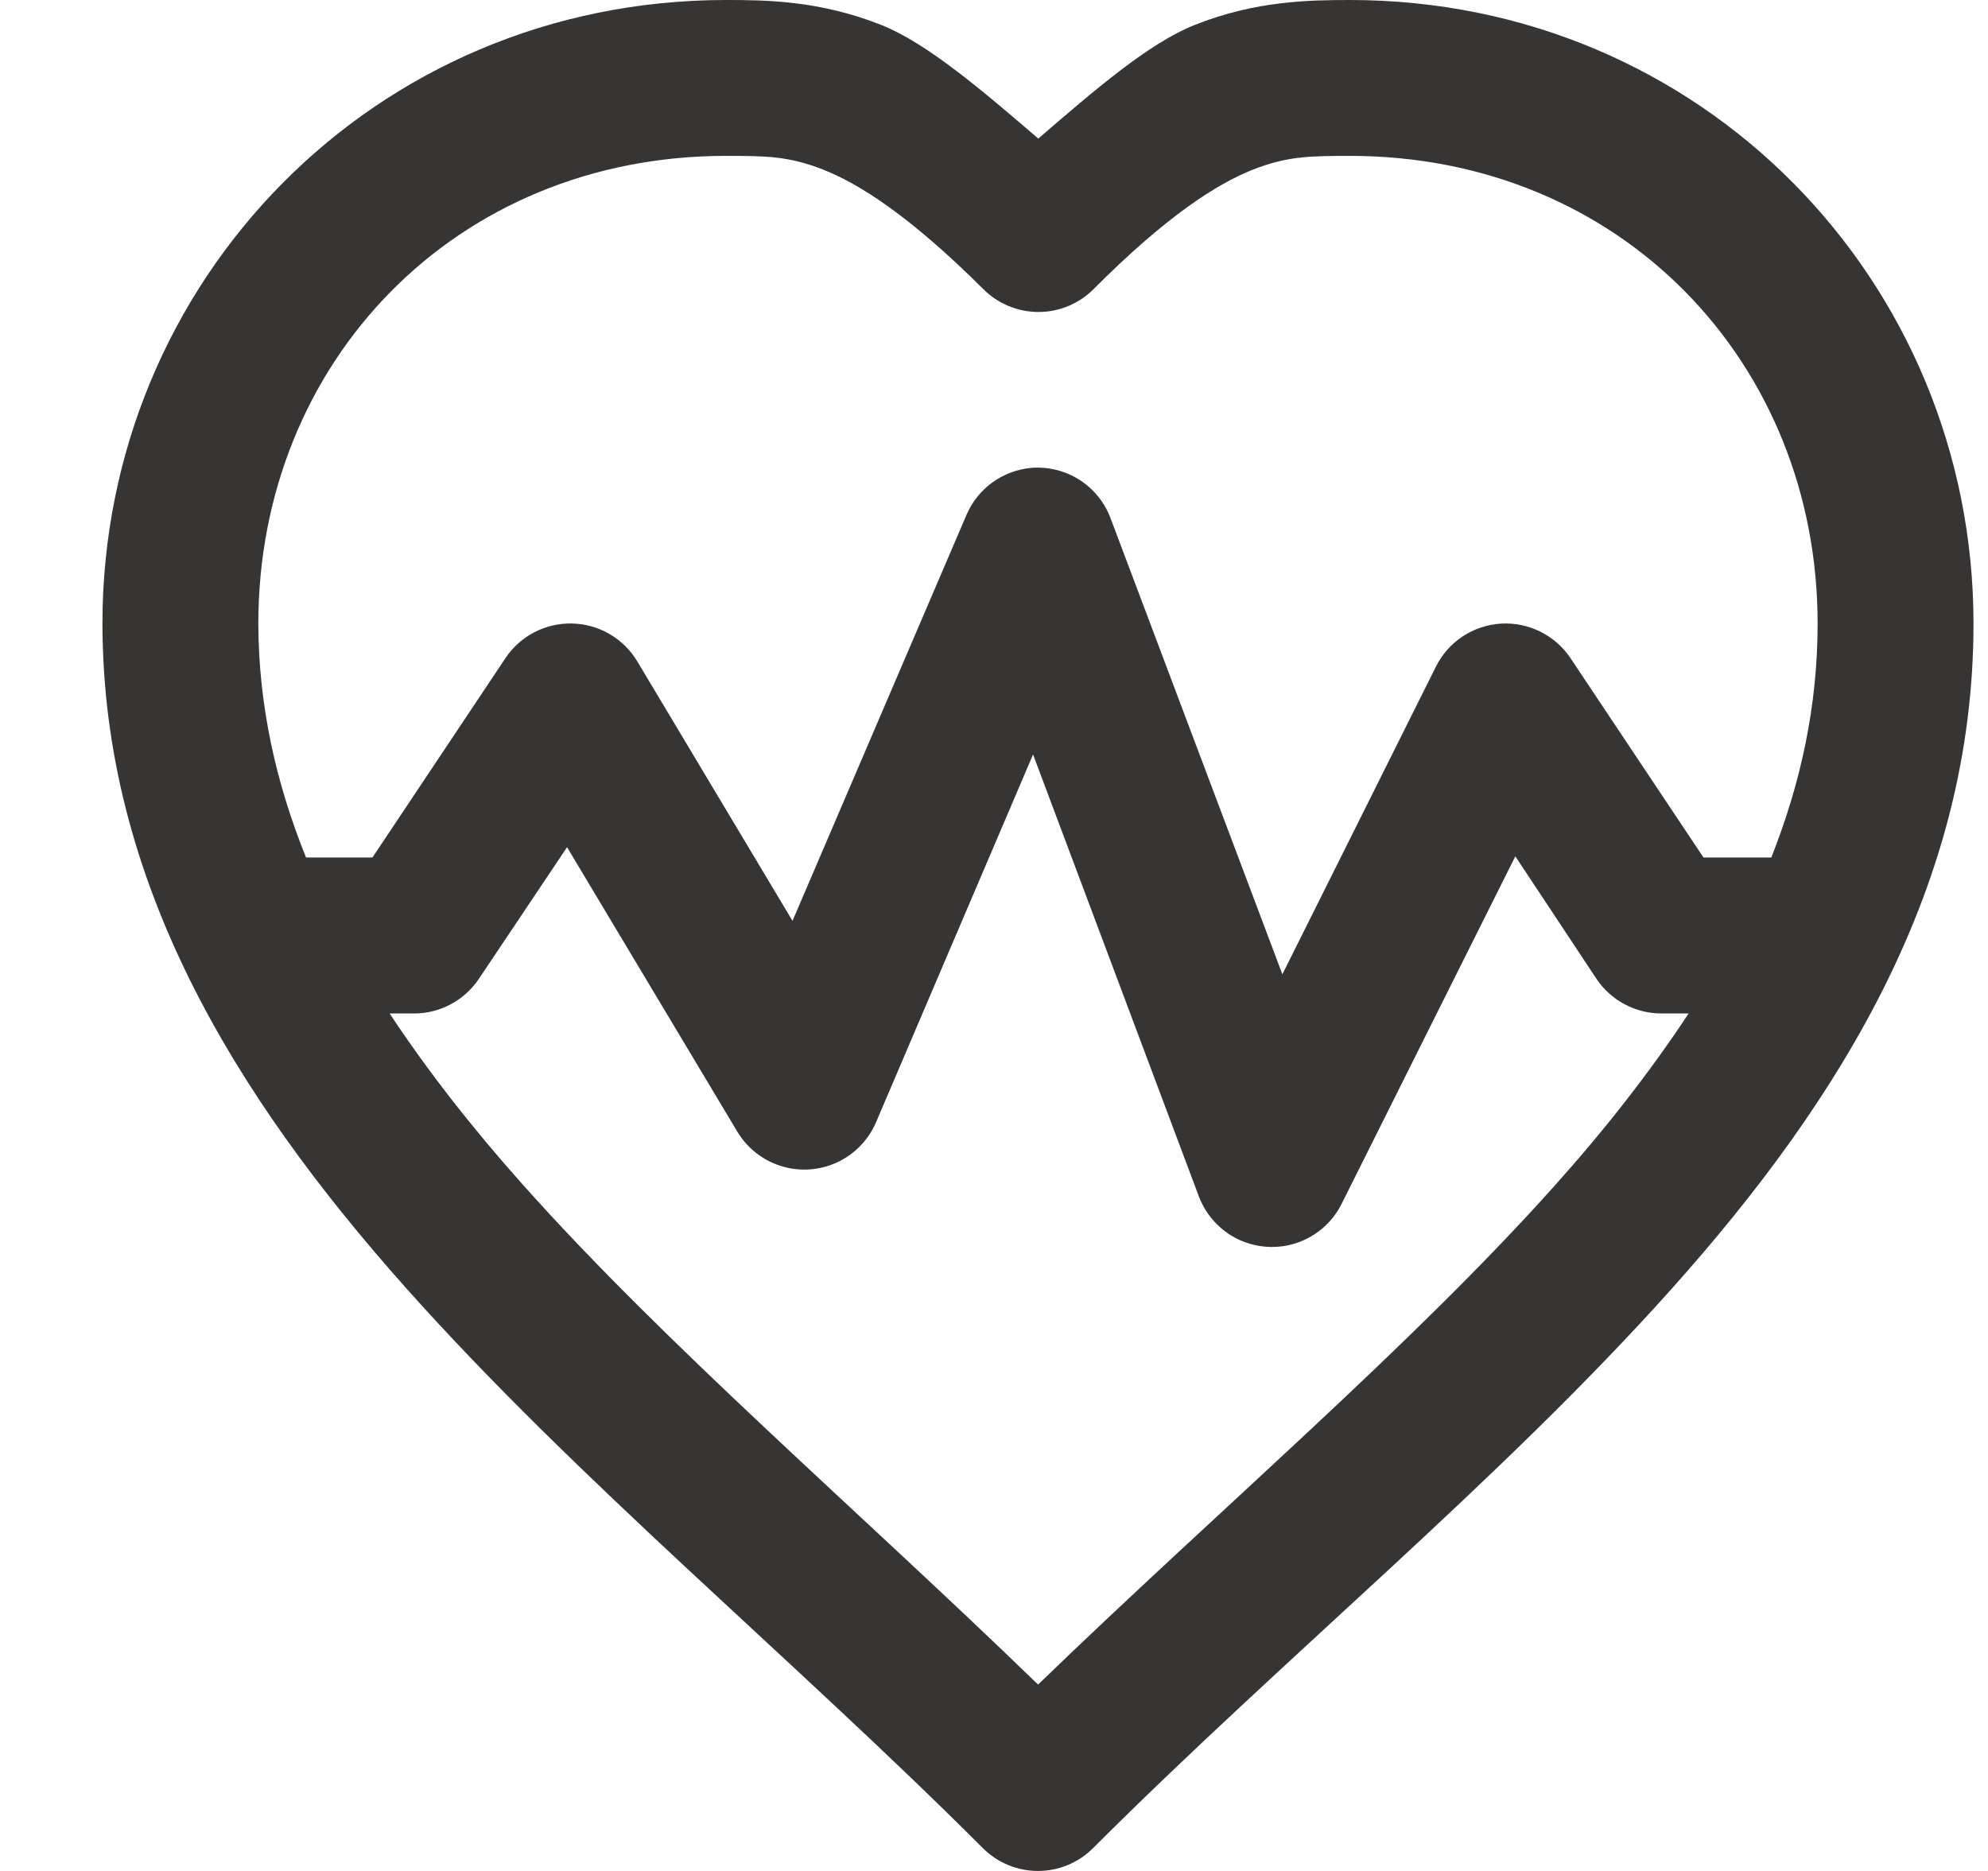 <svg width="17" height="16" viewBox="0 0 17 16" fill="none" xmlns="http://www.w3.org/2000/svg">
<path d="M6.209 0C3.194 0 0.876 2.411 0.876 5.333V5.335C0.88 7.532 1.999 9.36 3.465 11.007C4.93 12.653 6.768 14.168 8.405 15.805C8.53 15.93 8.699 16 8.876 16C9.053 16 9.222 15.93 9.347 15.805C10.983 14.169 12.822 12.668 14.29 11.027C15.758 9.387 16.876 7.556 16.876 5.333C16.876 2.411 14.558 0 11.543 0H11.541C11.209 0.001 10.742 0.003 10.212 0.215C9.82 0.372 9.352 0.777 8.879 1.185C8.403 0.777 7.932 0.372 7.54 0.215C7.009 0.003 6.542 0 6.209 0L6.209 0ZM6.209 1.333C6.543 1.334 6.742 1.332 7.045 1.453C7.349 1.574 7.779 1.845 8.409 2.473C8.534 2.598 8.704 2.668 8.881 2.668C9.058 2.668 9.228 2.597 9.353 2.471C9.978 1.844 10.406 1.574 10.708 1.453C11.01 1.333 11.209 1.334 11.543 1.333C13.861 1.333 15.543 3.101 15.543 5.333C15.543 6.037 15.399 6.697 15.147 7.333H14.567L13.431 5.63C13.299 5.432 13.072 5.319 12.835 5.333C12.598 5.348 12.386 5.487 12.28 5.699L10.966 8.332L9.498 4.435C9.448 4.299 9.354 4.183 9.232 4.104C9.11 4.026 8.965 3.99 8.82 4.001C8.699 4.012 8.584 4.055 8.486 4.126C8.388 4.197 8.311 4.294 8.264 4.405L6.777 7.875L5.449 5.655C5.331 5.459 5.121 5.337 4.892 5.332C4.663 5.327 4.448 5.439 4.321 5.63L3.185 7.333H2.617C2.359 6.694 2.211 6.033 2.209 5.333V5.332C2.21 3.1 3.891 1.333 6.209 1.333V1.333ZM8.834 6.452L10.252 10.232C10.314 10.394 10.436 10.527 10.593 10.601C10.751 10.674 10.931 10.684 11.095 10.627C11.259 10.57 11.395 10.451 11.472 10.296L12.958 7.323L13.652 8.371C13.776 8.556 13.985 8.667 14.208 8.667H14.44C14.114 9.161 13.733 9.65 13.295 10.139C12.062 11.518 10.429 12.905 8.877 14.406C7.326 12.903 5.695 11.506 4.461 10.12C4.03 9.636 3.654 9.154 3.332 8.667H3.544C3.765 8.666 3.971 8.555 4.095 8.371L4.849 7.245L6.304 9.676C6.389 9.818 6.522 9.923 6.68 9.972C6.837 10.021 7.007 10.01 7.157 9.941C7.307 9.872 7.426 9.749 7.491 9.598L8.834 6.452Z" fill="#373434"/>
</svg>
